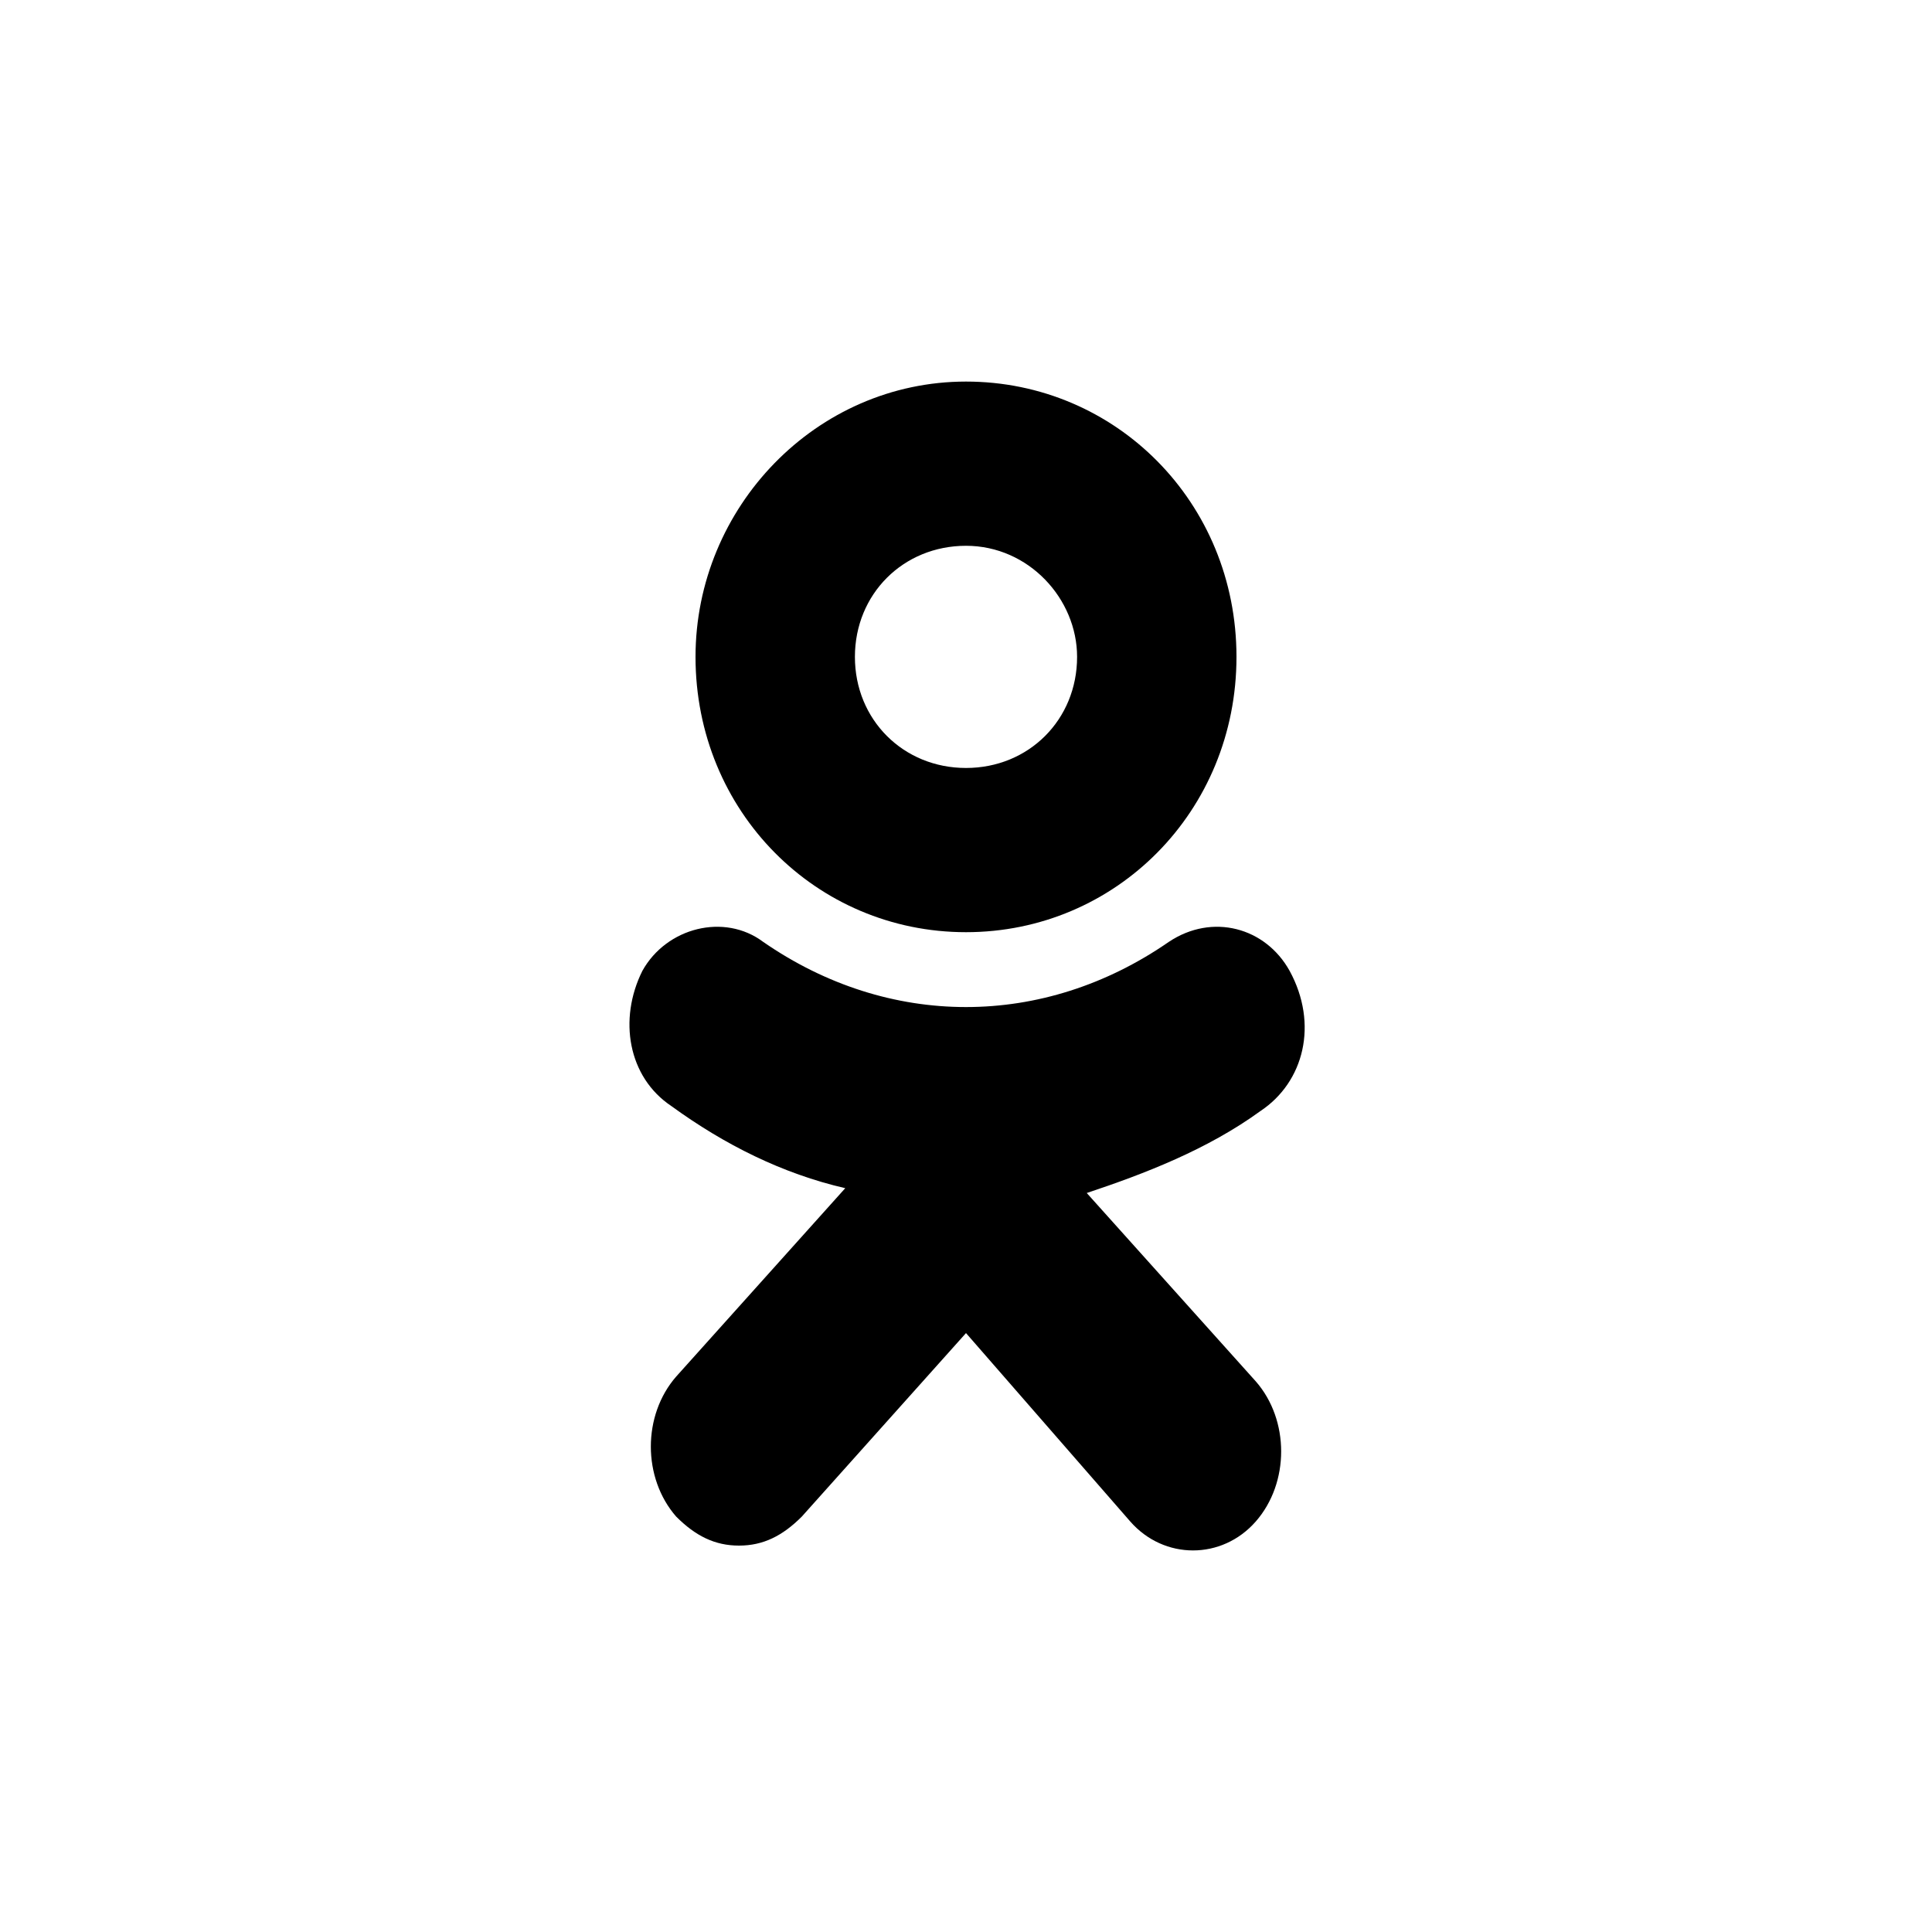 <?xml version="1.0" encoding="utf-8"?>
<!-- Generator: Adobe Illustrator 20.1.0, SVG Export Plug-In . SVG Version: 6.00 Build 0)  -->
<svg version="1.1" id="Layer_1" xmlns="http://www.w3.org/2000/svg" xmlns:xlink="http://www.w3.org/1999/xlink" x="0px" y="0px"
	 viewBox="0 0 40 40" style="enable-background:new 0 0 40 40;" xml:space="preserve">
<style type="text/css">
	.st0{fill-rule:evenodd;clip-rule:evenodd;}
</style>
<path class="st0" d="M26.1,23c-1.1,0.8-2.4,1.3-3.6,1.7l3.5,3.9c0.7,0.8,0.7,2.1,0,2.9c-0.7,0.8-1.9,0.8-2.6,0L20,27.6l-3.4,3.8
	c-0.4,0.4-0.8,0.6-1.3,0.6c-0.5,0-0.9-0.2-1.3-0.6c-0.7-0.8-0.7-2.1,0-2.9l3.5-3.9c-1.3-0.3-2.5-0.9-3.6-1.7
	c-0.9-0.6-1.1-1.8-0.6-2.8c0.5-0.9,1.7-1.2,2.5-0.6c2.6,1.8,5.8,1.8,8.4,0c0.9-0.6,2-0.3,2.5,0.6C27.3,21.2,27,22.4,26.1,23z
	 M20,19.3c-3.1,0-5.6-2.5-5.6-5.7c0-3.1,2.5-5.7,5.6-5.7c3.1,0,5.6,2.5,5.6,5.7C25.6,16.8,23.1,19.3,20,19.3z M20,11.3
	c-1.3,0-2.3,1-2.3,2.3c0,1.3,1,2.3,2.3,2.3c1.3,0,2.3-1,2.3-2.3C22.3,12.4,21.3,11.3,20,11.3z"/>
</svg>
